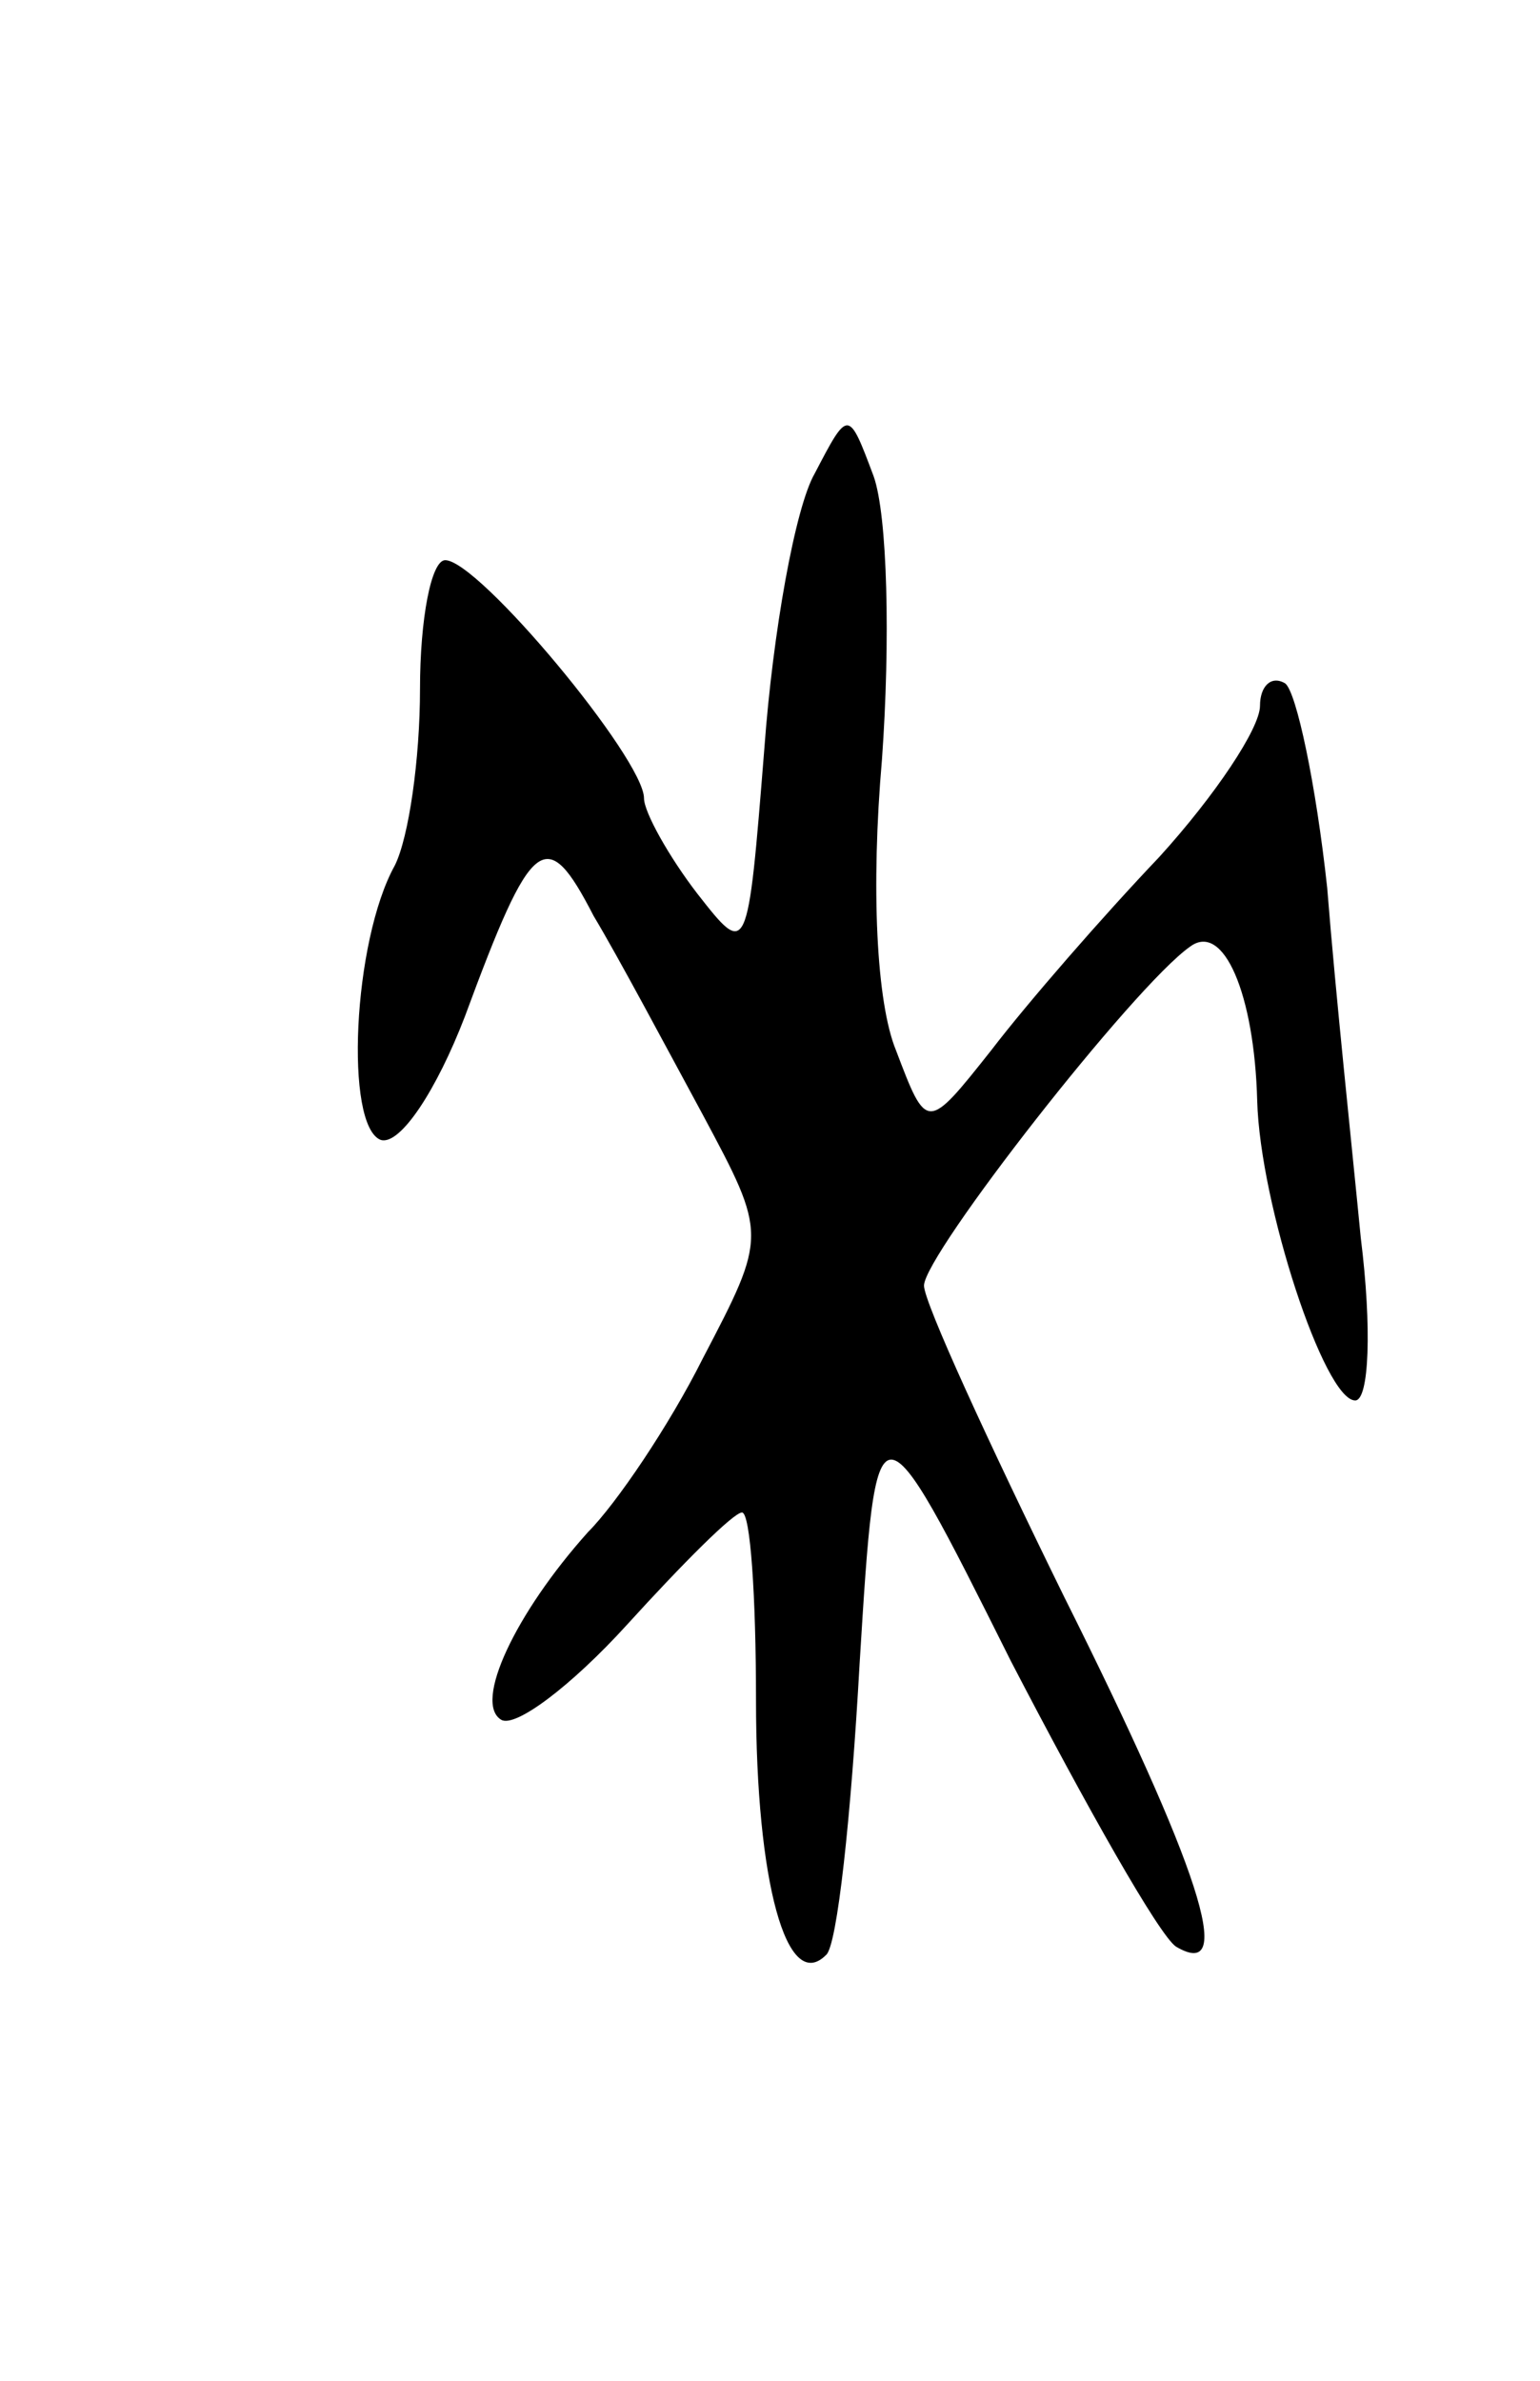 <svg version="1.0" xmlns="http://www.w3.org/2000/svg"
 width="55pt" height="85pt" viewBox="0 0 55 85"
 preserveAspectRatio="xMidYMid meet">
<g transform="translate(0,85) scale(0.1,-0.1)"
fill="#000000" stroke="none">
<path d="M291 681 c-7 -12 -15 -57 -18 -98 -6 -75 -6 -75 -24 -52 -10 13 -19
29 -19 34 0 14 -59 85 -71 85 -5 0 -9 -21 -9 -46 0 -25 -4 -53 -9 -63 -15 -27
-18 -93 -5 -98 7 -2 20 18 30 44 24 65 29 69 46 36 9 -15 26 -47 39 -71 23
-43 23 -43 0 -87 -12 -24 -31 -52 -41 -62 -26 -29 -41 -61 -31 -67 5 -3 25 12
45 34 20 22 38 40 41 40 3 0 5 -30 5 -67 0 -65 11 -105 25 -91 4 3 9 50 12
104 6 97 6 97 54 1 27 -52 53 -98 59 -102 22 -13 8 29 -40 125 -27 55 -50 105
-50 111 0 11 75 107 95 121 12 9 23 -17 24 -55 1 -37 24 -107 35 -107 5 0 6
26 2 58 -3 31 -9 87 -12 125 -4 37 -11 70 -15 73 -5 3 -9 -1 -9 -8 0 -8 -16
-32 -36 -54 -20 -21 -47 -52 -60 -69 -23 -29 -23 -29 -34 0 -7 17 -9 58 -5
104 3 42 2 87 -3 101 -9 24 -9 24 -21 1z"/>
</g>
</svg>
